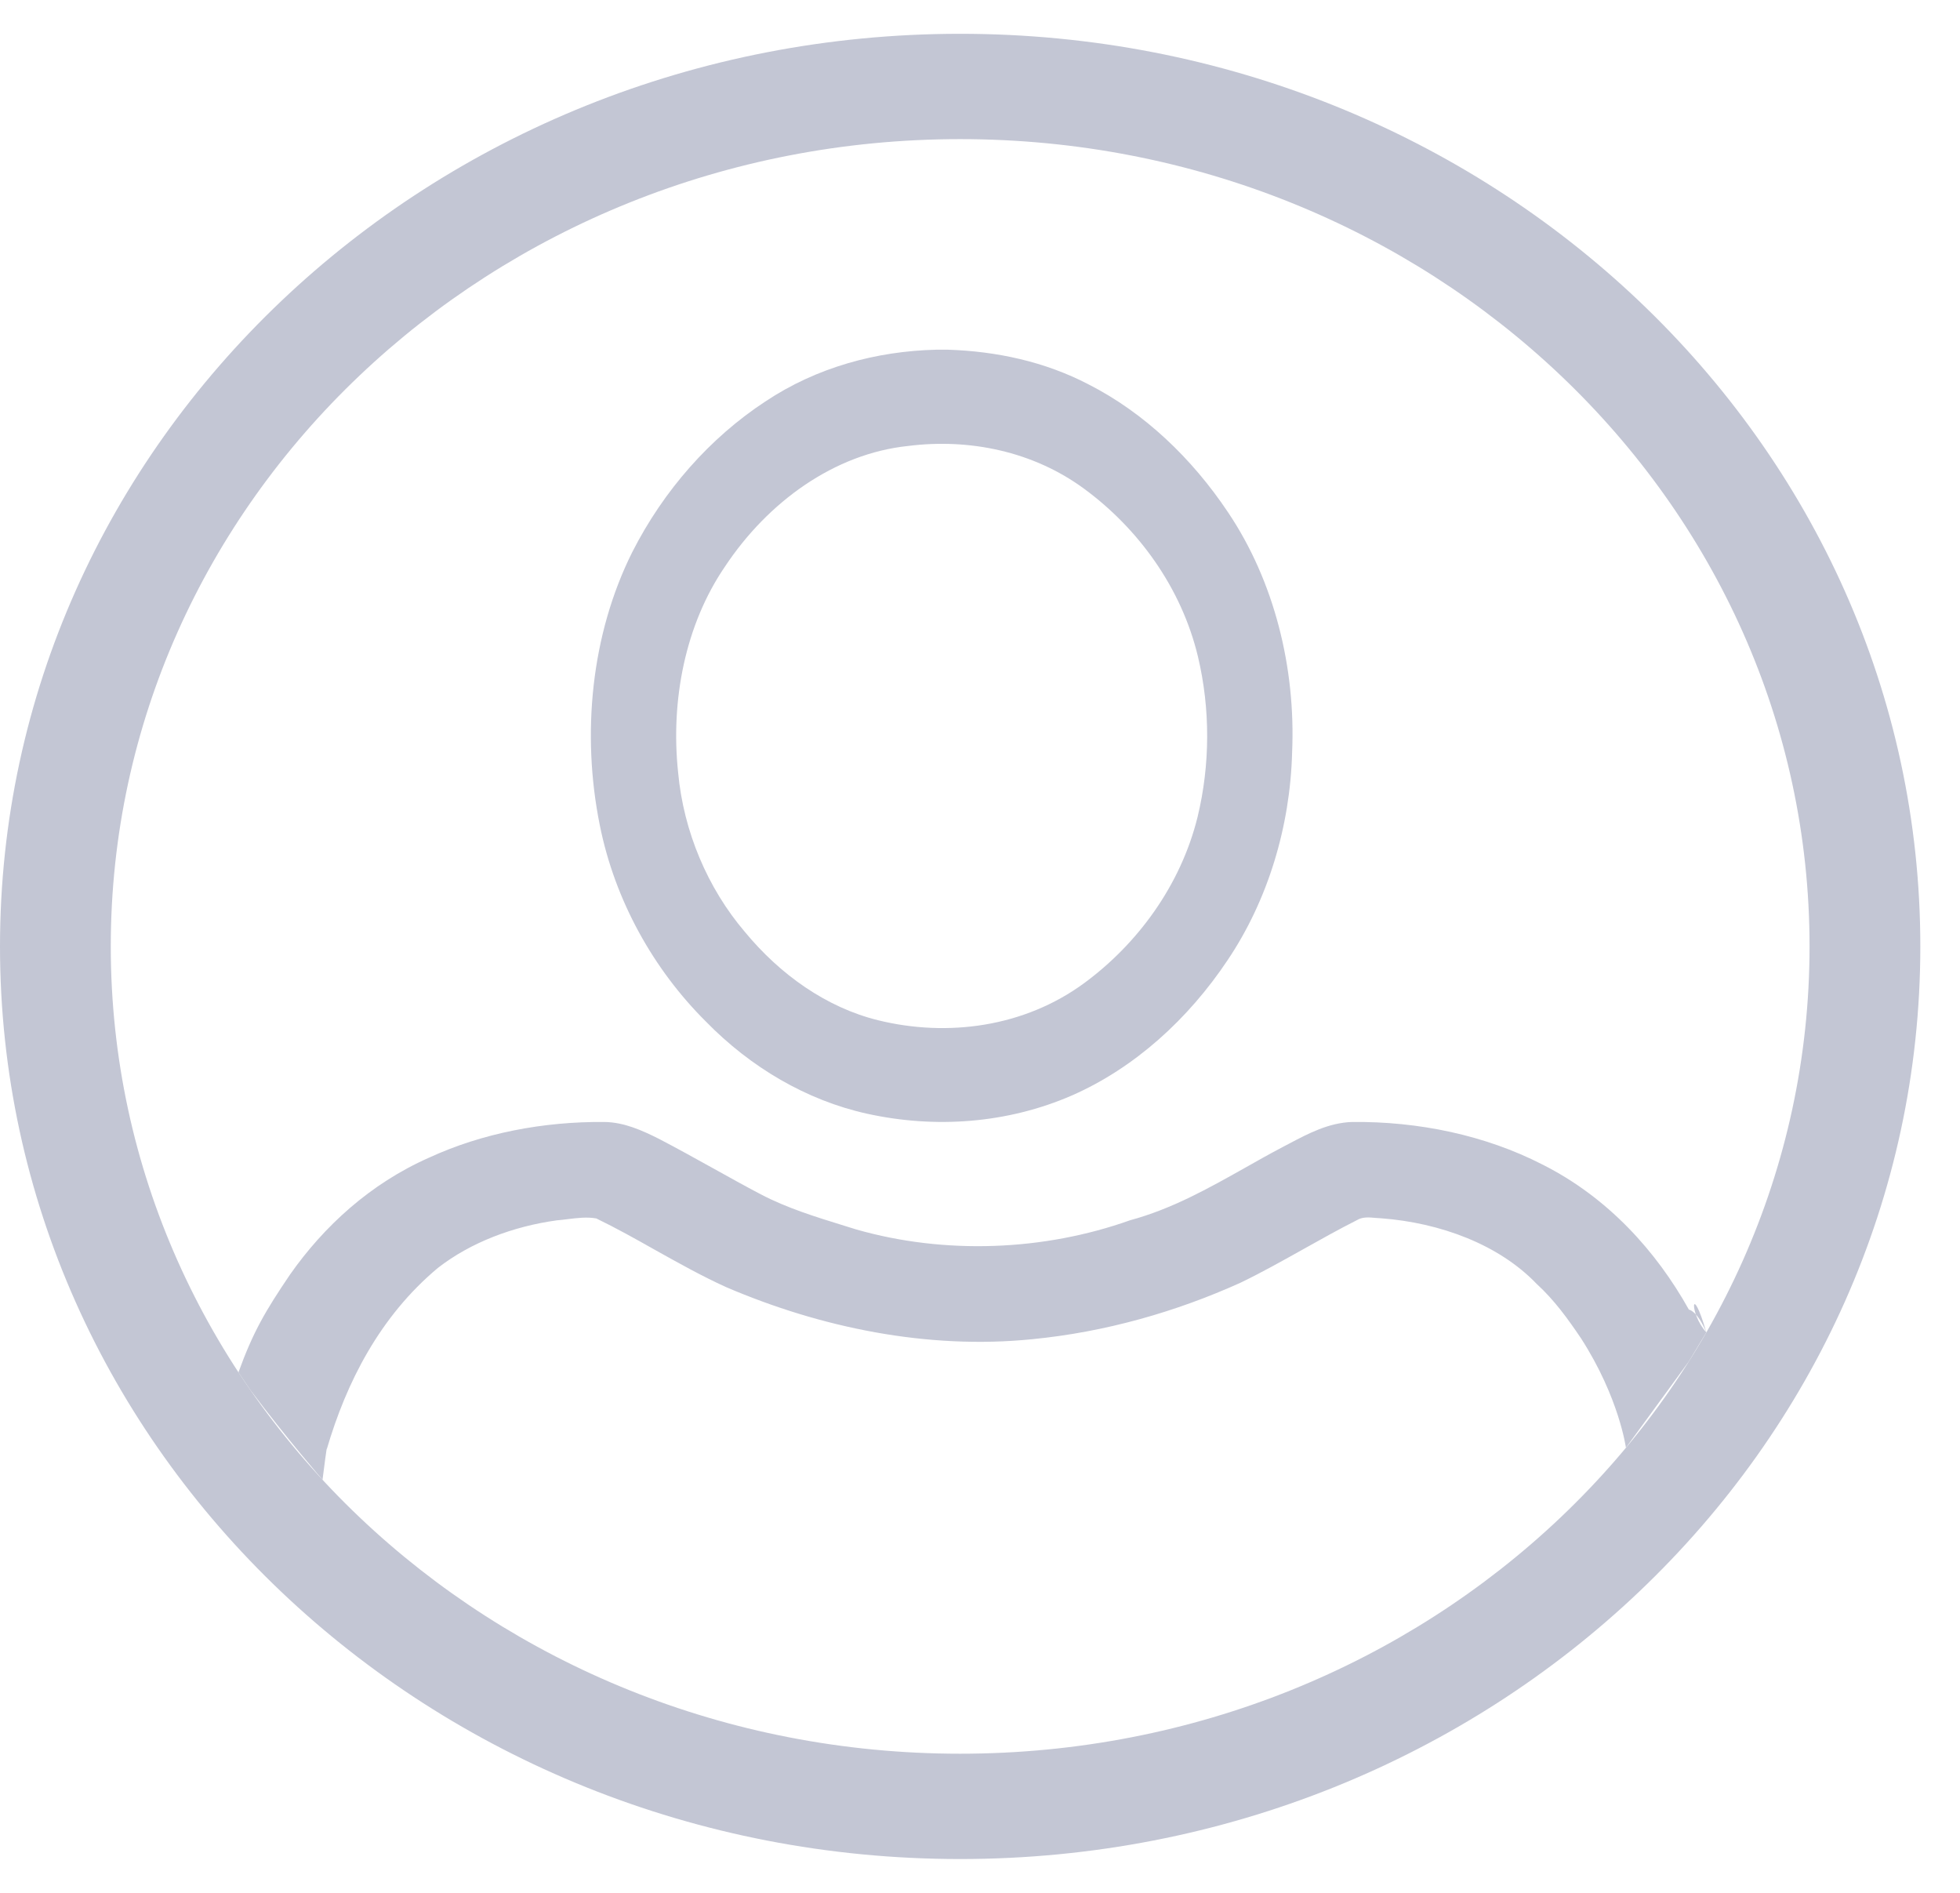<?xml version="1.0" encoding="UTF-8" standalone="no"?>
<!DOCTYPE svg PUBLIC "-//W3C//DTD SVG 1.1//EN" "http://www.w3.org/Graphics/SVG/1.1/DTD/svg11.dtd">
<svg width="100%" height="100%" viewBox="0 0 29 28" version="1.1" xmlns="http://www.w3.org/2000/svg" xmlns:xlink="http://www.w3.org/1999/xlink" xml:space="preserve" xmlns:serif="http://www.serif.com/" style="fill-rule:evenodd;clip-rule:evenodd;stroke-linejoin:round;stroke-miterlimit:2;">
    <path d="M13.852,5.173L14.026,5.173C14.74,5.196 15.458,5.348 16.106,5.686C16.929,6.105 17.636,6.779 18.171,7.58C18.853,8.595 19.173,9.876 19.118,11.132C19.089,12.23 18.759,13.317 18.165,14.201C17.58,15.078 16.786,15.797 15.864,16.203C14.905,16.621 13.835,16.697 12.826,16.474C11.936,16.277 11.106,15.79 10.443,15.11C9.672,14.343 9.098,13.325 8.874,12.204C8.602,10.854 8.746,9.385 9.355,8.167C9.82,7.252 10.507,6.475 11.324,5.939C12.083,5.433 12.97,5.194 13.852,5.173ZM13.436,6.597C12.347,6.711 11.365,7.42 10.728,8.379C10.138,9.241 9.921,10.361 10.033,11.423C10.113,12.302 10.472,13.141 11.02,13.784C11.543,14.418 12.228,14.904 12.992,15.092C14.019,15.345 15.154,15.194 16.04,14.544C16.828,13.965 17.468,13.101 17.719,12.086C17.906,11.314 17.909,10.487 17.725,9.714C17.48,8.689 16.838,7.817 16.046,7.234C15.286,6.673 14.337,6.483 13.436,6.597Z" style="fill:rgb(195,198,212);fill-rule:nonzero;"/>
    <path d="M3.704,20.562L3.528,20.301C3.744,19.704 3.926,19.393 4.292,18.853C4.791,18.142 5.477,17.51 6.346,17.126C7.139,16.76 8.045,16.589 8.944,16.597C9.235,16.601 9.498,16.721 9.743,16.843C10.013,16.983 10.278,17.131 10.544,17.278C10.78,17.409 11.016,17.541 11.256,17.667C11.641,17.869 12.068,18.001 12.492,18.132C12.553,18.15 12.613,18.169 12.673,18.188C13.985,18.562 15.445,18.505 16.72,18.051C17.341,17.883 17.882,17.578 18.421,17.275C18.604,17.171 18.788,17.068 18.974,16.97C19.006,16.953 19.038,16.936 19.071,16.919C19.359,16.767 19.658,16.609 20.003,16.597C20.984,16.586 21.975,16.792 22.819,17.225C23.793,17.714 24.507,18.511 24.989,19.373C24.989,19.373 25.109,19.383 25.247,19.709C25.02,18.93 24.988,19.429 25.247,19.709L24.989,20.138L24.057,21.416C24.057,21.416 23.958,20.677 23.395,19.801C23.203,19.516 23,19.233 22.736,18.992C22.177,18.408 21.307,18.088 20.44,18.022C20.411,18.021 20.382,18.019 20.351,18.016C20.256,18.007 20.158,17.999 20.077,18.049C19.808,18.185 19.547,18.331 19.285,18.478C18.979,18.649 18.673,18.821 18.354,18.975C17.398,19.407 16.351,19.705 15.276,19.81C13.718,19.968 12.137,19.637 10.746,19.041C10.382,18.876 10.037,18.682 9.691,18.489C9.406,18.328 9.12,18.168 8.823,18.024C8.685,17.999 8.543,18.017 8.402,18.034C8.348,18.041 8.293,18.048 8.239,18.052C7.593,18.141 6.967,18.377 6.48,18.755C5.619,19.474 5.124,20.451 4.835,21.438C4.835,21.438 4.844,21.323 4.772,21.889C4.772,21.889 4.251,21.29 3.704,20.562Z" style="fill:rgb(195,198,212);fill-rule:nonzero;"/>
    <path d="M14.206,25.942C21.147,25.942 26.774,20.596 26.774,14C26.774,7.404 21.147,2.058 14.206,2.058C7.266,2.058 1.639,7.404 1.639,14C1.639,20.596 7.266,25.942 14.206,25.942ZM14.206,27.5C22.052,27.5 28.413,21.456 28.413,14C28.413,6.544 22.052,0.5 14.206,0.5C6.36,0.5 0,6.544 0,14C0,21.456 6.36,27.5 14.206,27.5Z" style="fill:rgb(195,198,212);"/>
</svg>
